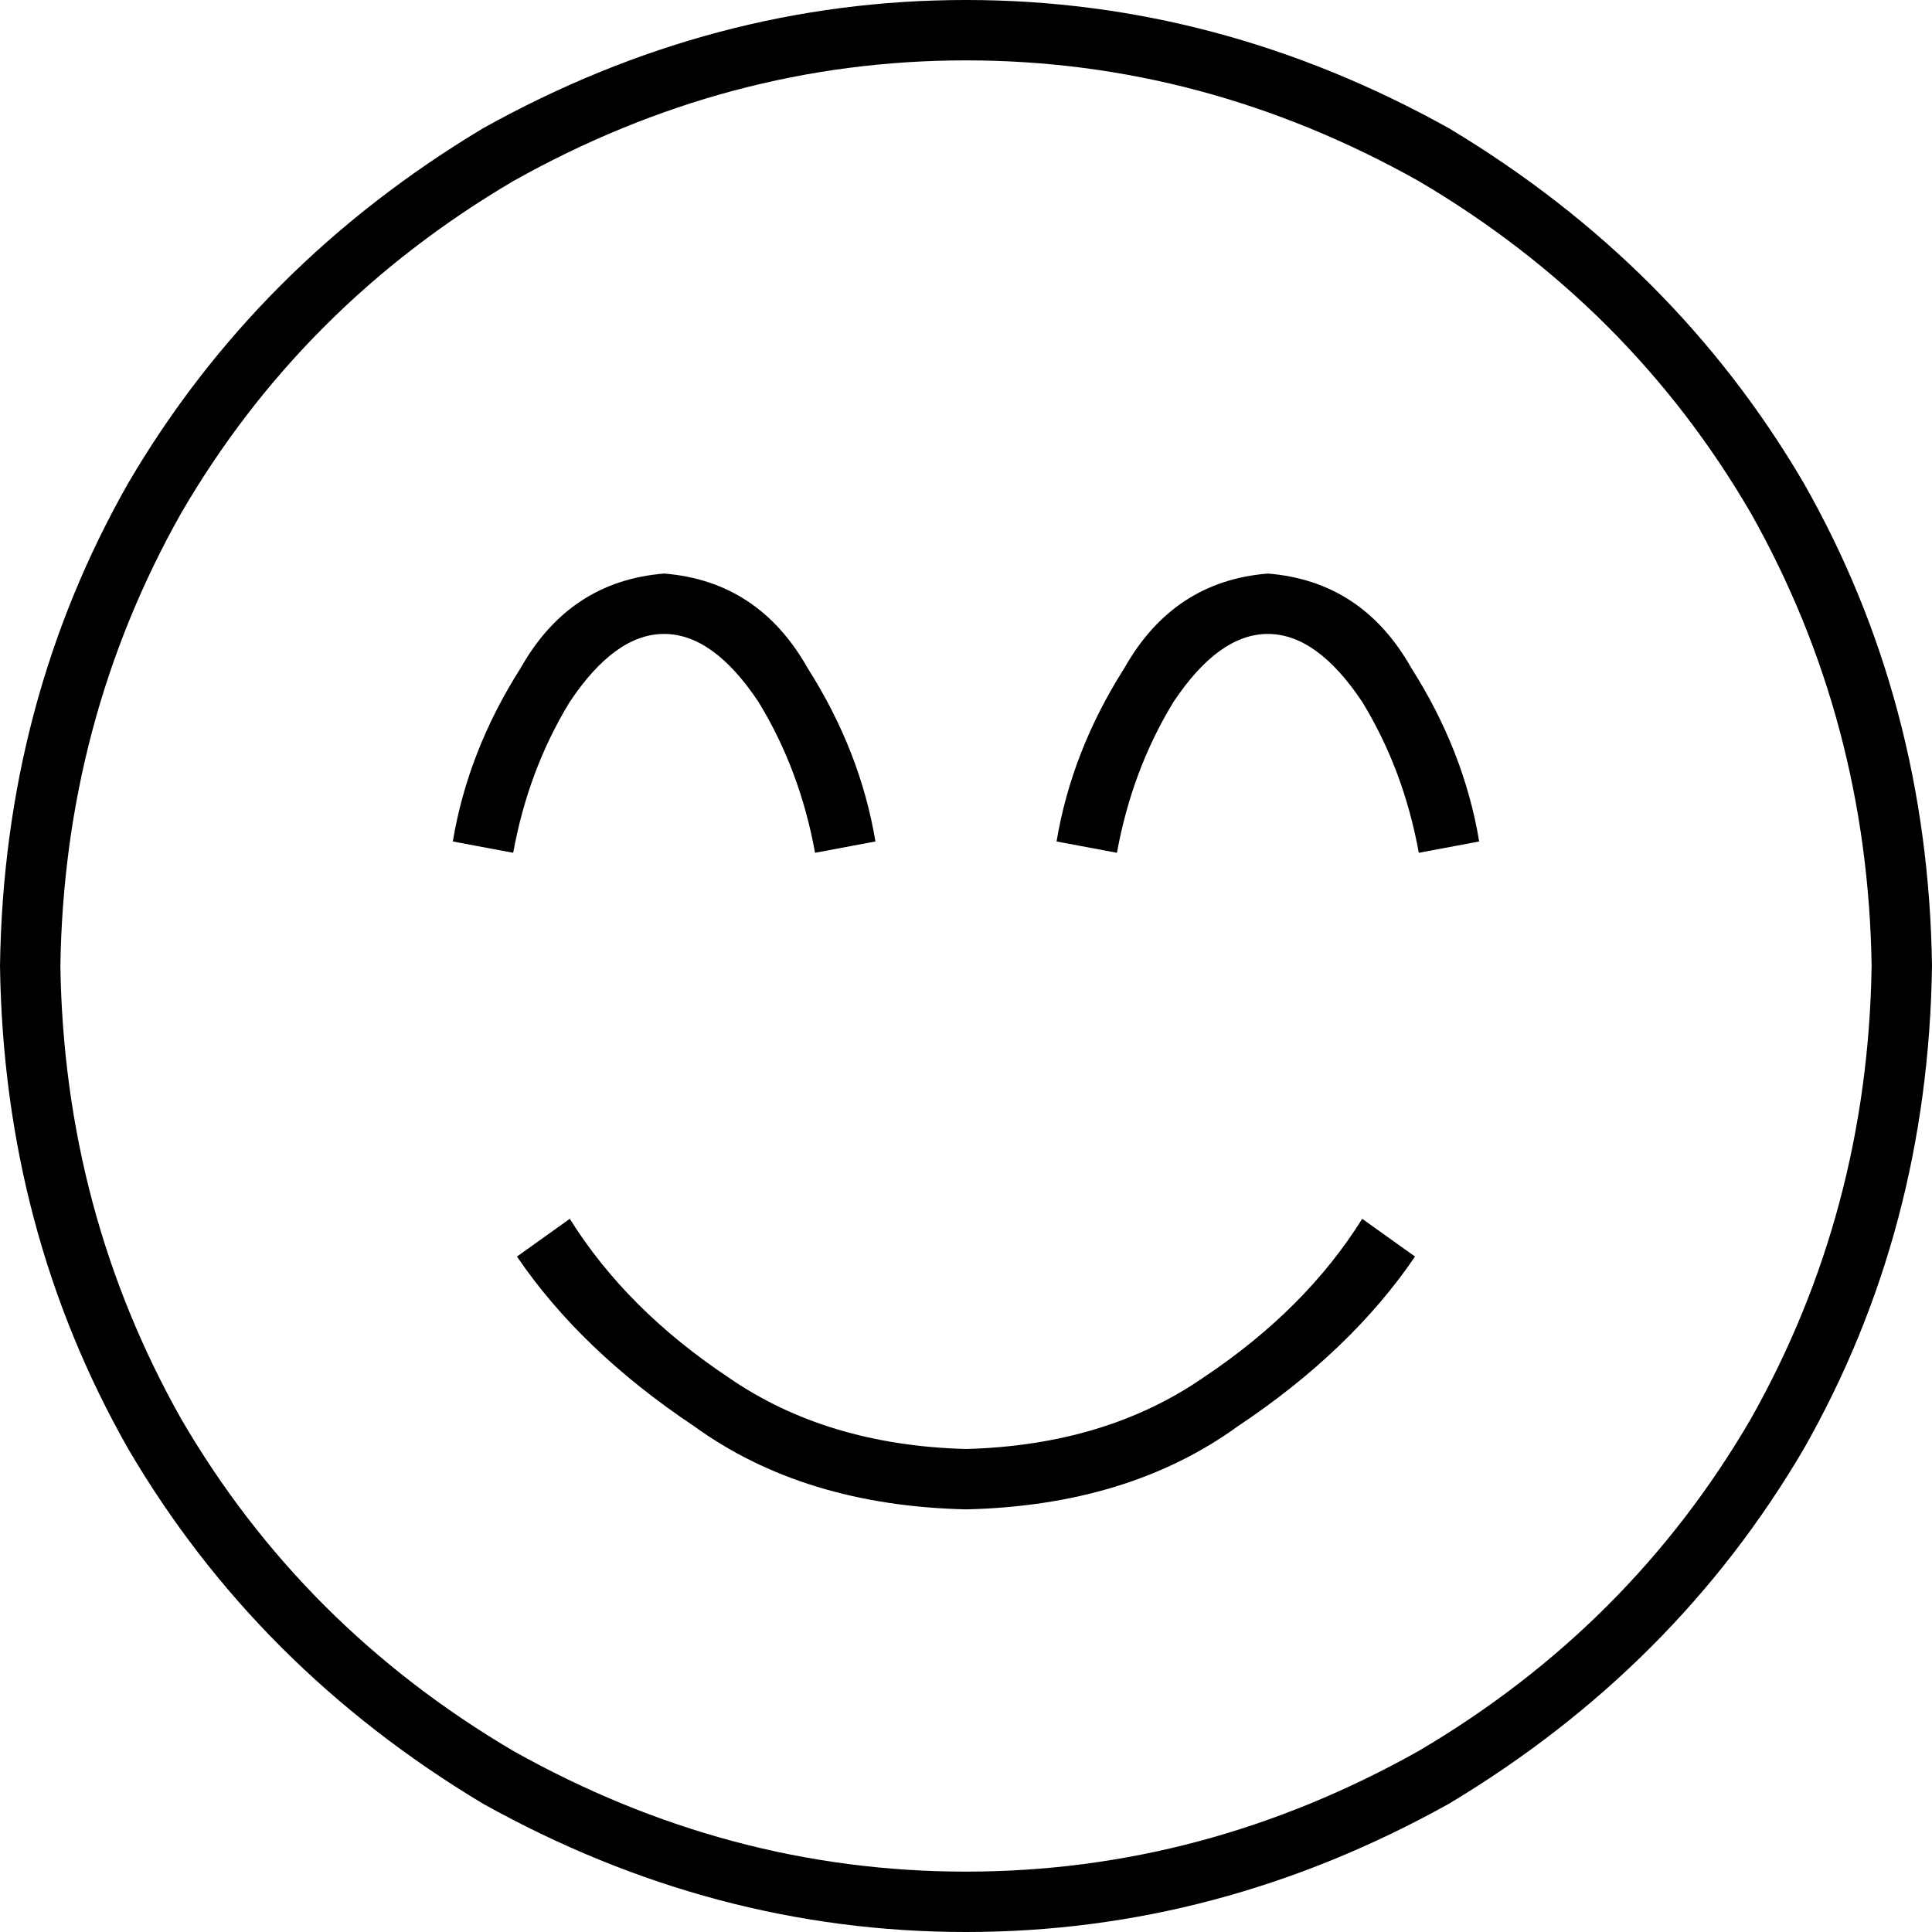 <svg xmlns="http://www.w3.org/2000/svg" viewBox="0 0 512 512">
  <path d="M 496 256 Q 495 191 464 136 L 464 136 L 464 136 Q 432 81 376 48 Q 319 16 256 16 Q 193 16 136 48 Q 80 81 48 136 Q 17 191 16 256 Q 17 321 48 376 Q 80 431 136 464 Q 193 496 256 496 Q 319 496 376 464 Q 432 431 464 376 Q 495 321 496 256 L 496 256 Z M 0 256 Q 1 186 34 128 L 34 128 L 34 128 Q 68 70 128 34 Q 189 0 256 0 Q 323 0 384 34 Q 444 70 478 128 Q 511 186 512 256 Q 511 326 478 384 Q 444 442 384 478 Q 323 512 256 512 Q 189 512 128 478 Q 68 442 34 384 Q 1 326 0 256 L 0 256 Z M 137 333 L 151 323 L 137 333 L 151 323 Q 166 347 193 365 Q 219 383 256 384 Q 293 383 319 365 Q 346 347 361 323 L 375 333 L 375 333 Q 358 358 328 378 Q 299 399 256 400 Q 213 399 184 378 Q 154 358 137 333 L 137 333 Z M 151 186 Q 140 204 136 226 L 120 223 L 120 223 Q 124 199 138 177 Q 151 154 176 152 Q 201 154 214 177 Q 228 199 232 223 L 216 226 L 216 226 Q 212 204 201 186 Q 189 168 176 168 Q 163 168 151 186 L 151 186 Z M 296 226 L 280 223 L 296 226 L 280 223 Q 284 199 298 177 Q 311 154 336 152 Q 361 154 374 177 Q 388 199 392 223 L 376 226 L 376 226 Q 372 204 361 186 Q 349 168 336 168 Q 323 168 311 186 Q 300 204 296 226 L 296 226 Z" />
</svg>